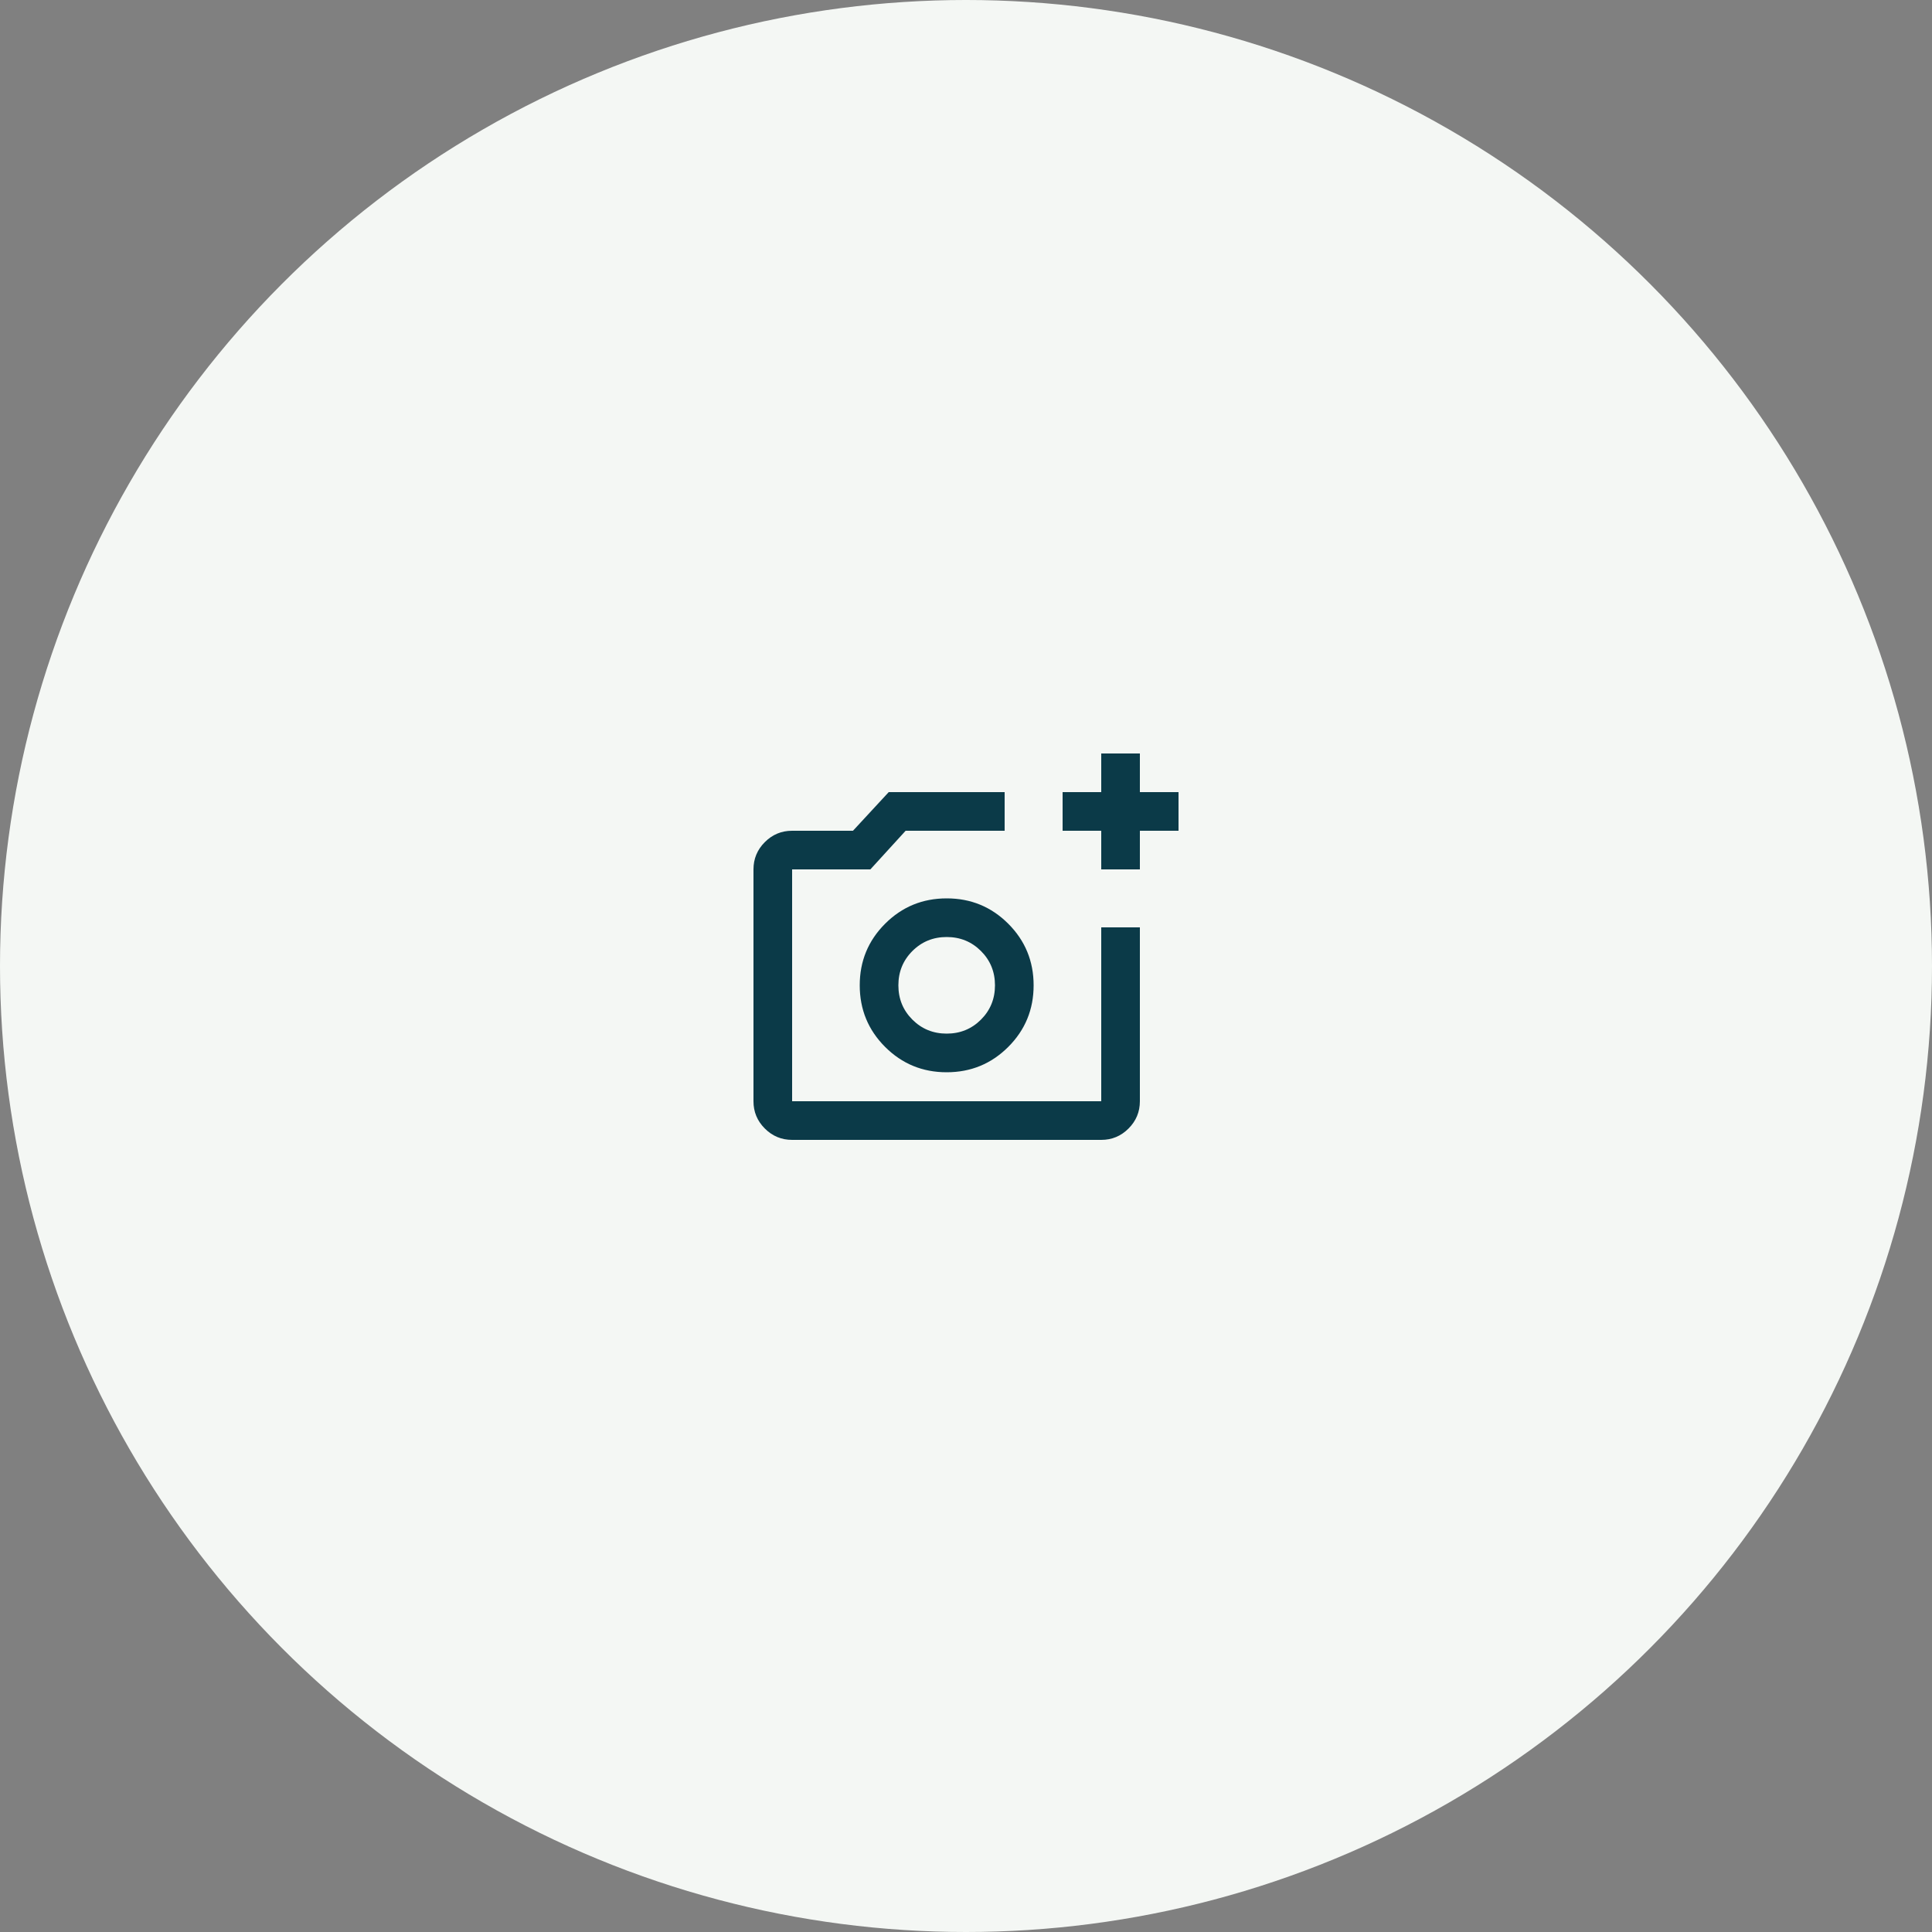<svg width="100" height="100" viewBox="0 0 100 100" fill="none" xmlns="http://www.w3.org/2000/svg">
<rect x="0" y="0" width="100" height="100" fill="#808080" stroke="none"/>
<circle cx="50" cy="50" r="50" fill="#F4F7F4"/>
<path d="M41 59C40.45 59 39.979 58.804 39.587 58.412C39.195 58.02 38.999 57.549 39 57V45C39 44.45 39.196 43.979 39.588 43.587C39.98 43.195 40.451 42.999 41 43H44.15L46 41H52V43H46.875L45.05 45H41V57H57V48H59V57C59 57.55 58.804 58.021 58.412 58.413C58.02 58.805 57.549 59.001 57 59H41ZM57 45V43H55V41H57V39H59V41H61V43H59V45H57ZM49 55.5C50.25 55.5 51.313 55.062 52.188 54.187C53.063 53.312 53.501 52.249 53.5 51C53.5 49.75 53.062 48.687 52.187 47.812C51.312 46.937 50.249 46.499 49 46.5C47.75 46.5 46.687 46.938 45.812 47.813C44.937 48.688 44.499 49.751 44.5 51C44.5 52.25 44.938 53.313 45.813 54.188C46.688 55.063 47.751 55.501 49 55.5ZM49 53.5C48.3 53.5 47.708 53.258 47.225 52.775C46.742 52.292 46.5 51.7 46.5 51C46.5 50.3 46.742 49.708 47.225 49.225C47.708 48.742 48.3 48.5 49 48.5C49.7 48.5 50.292 48.742 50.775 49.225C51.258 49.708 51.5 50.3 51.5 51C51.5 51.7 51.258 52.292 50.775 52.775C50.292 53.258 49.7 53.5 49 53.5Z" fill="#0B3A48"/>
</svg>
